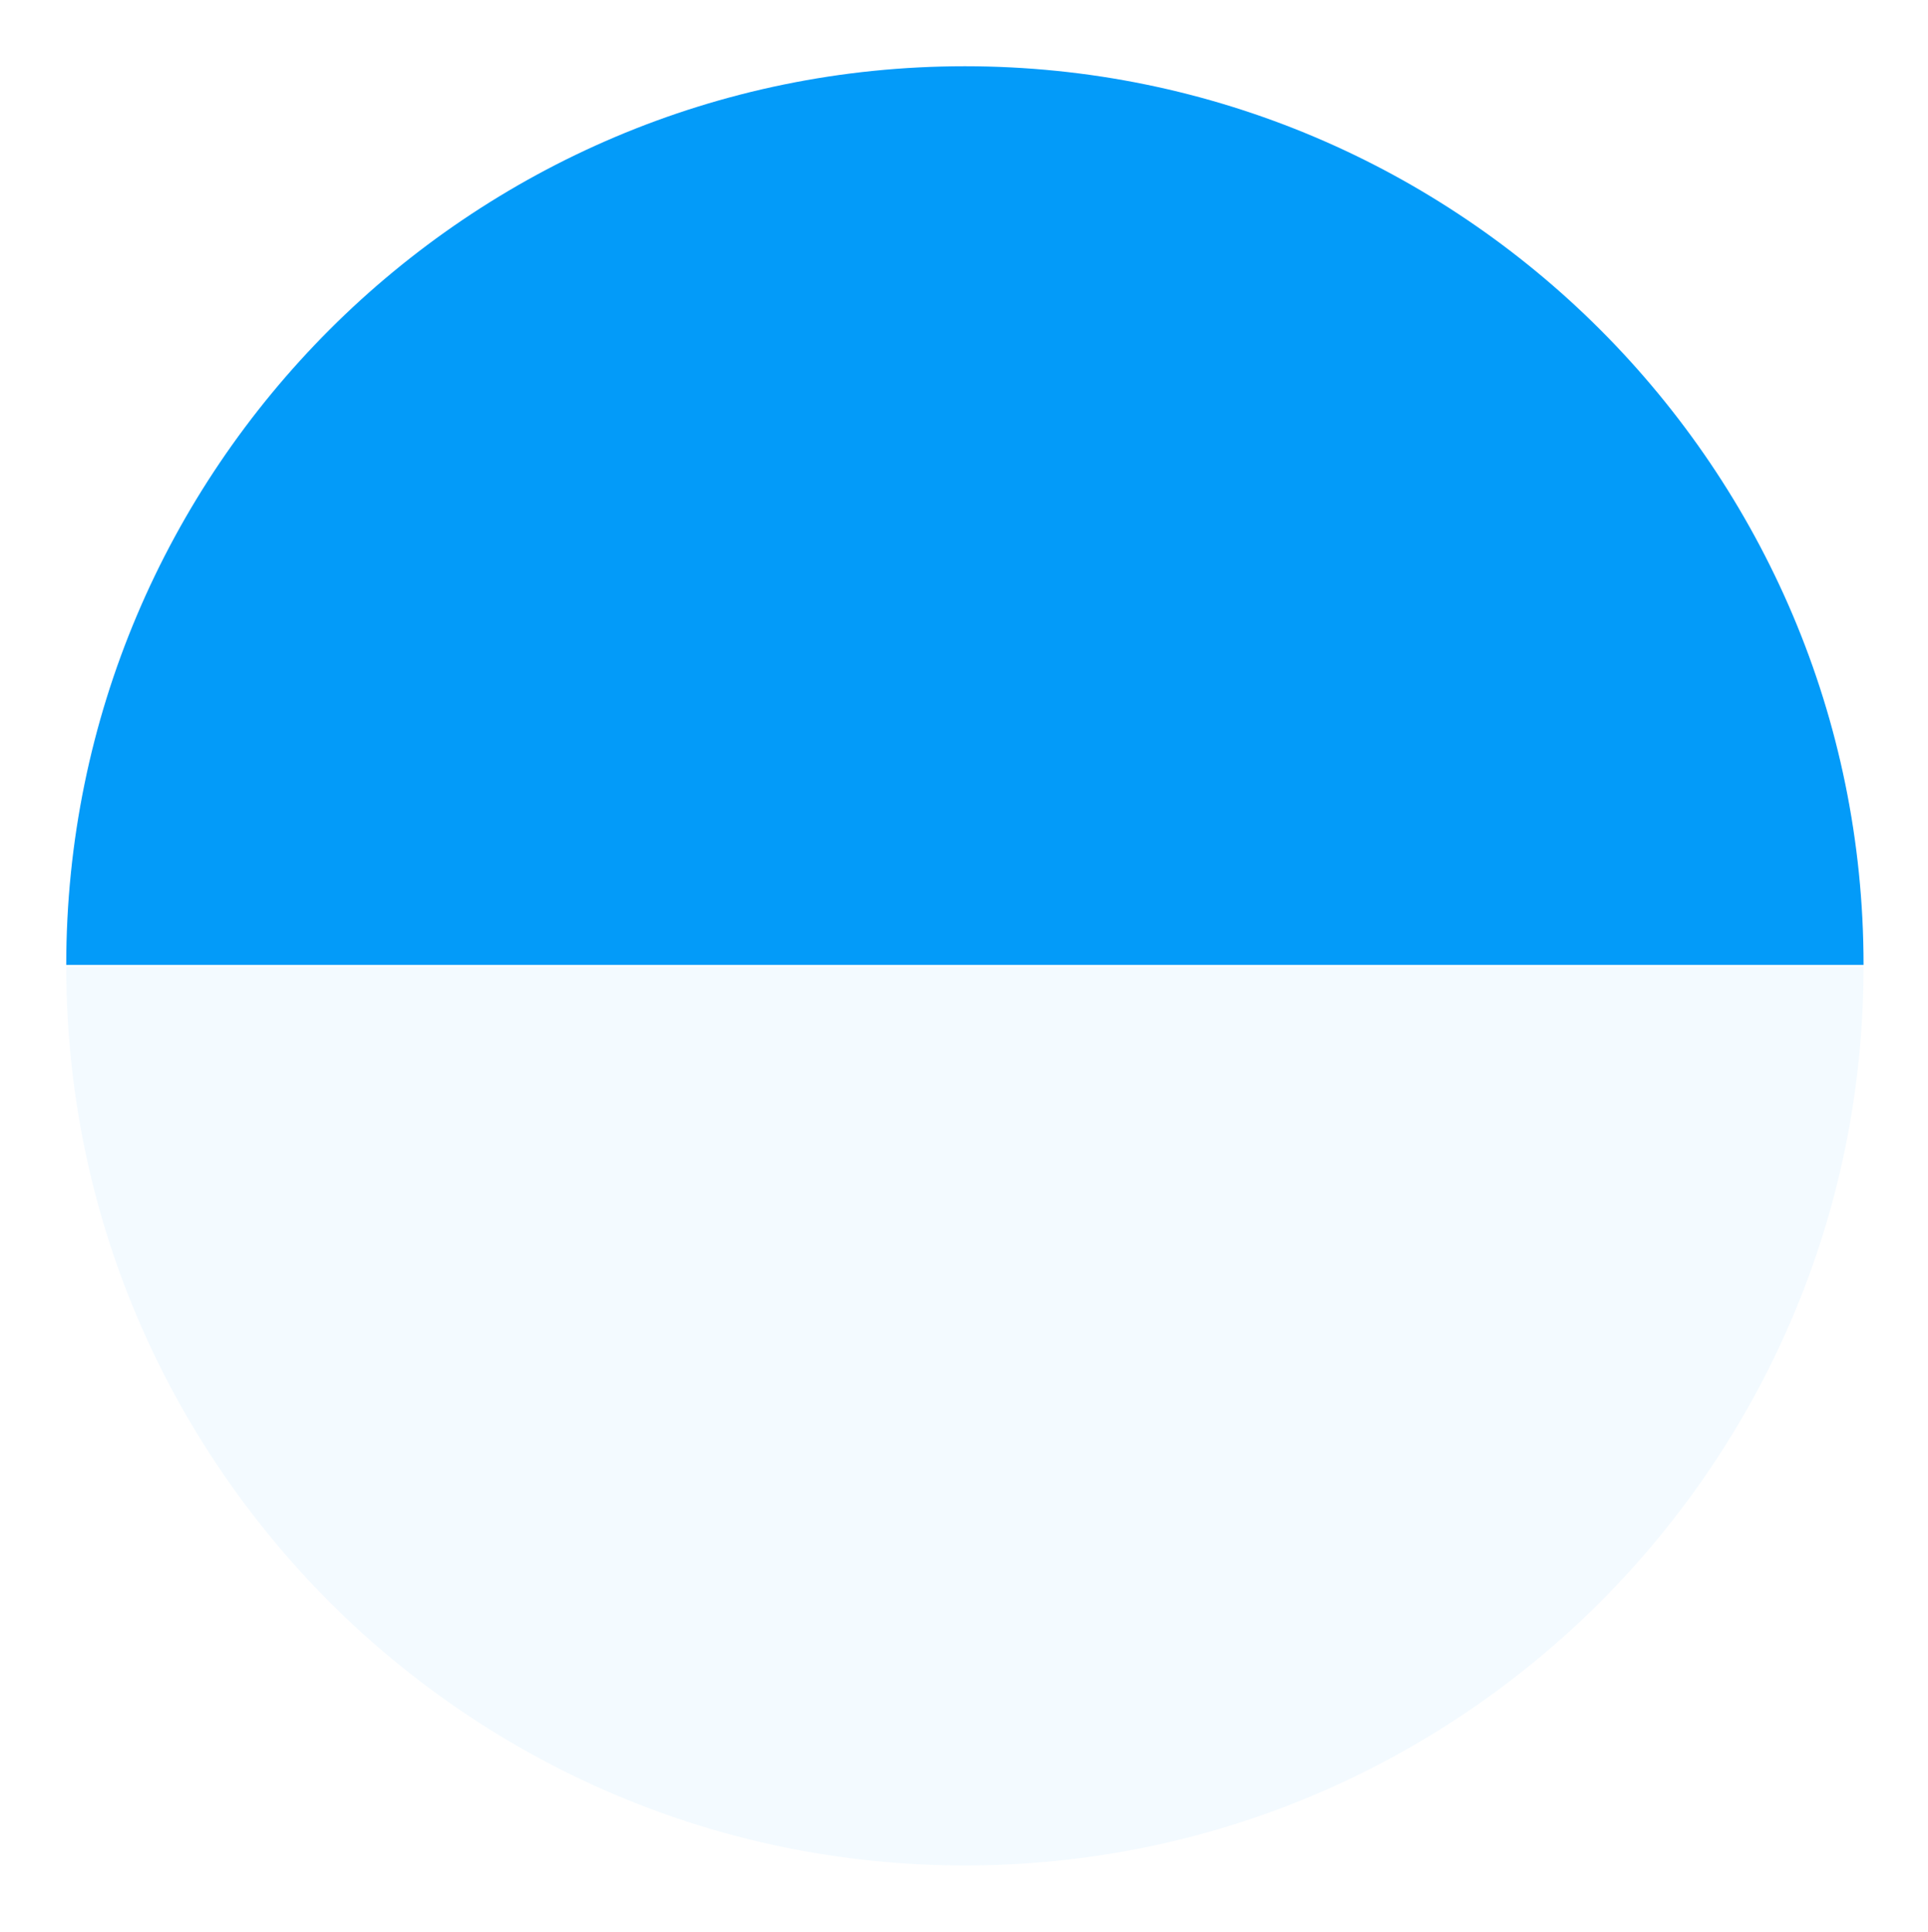 <?xml version="1.0" encoding="utf-8"?>
<!-- Generator: Adobe Illustrator 25.0.0, SVG Export Plug-In . SVG Version: 6.00 Build 0)  -->
<svg version="1.1" id="Layer_1" xmlns="http://www.w3.org/2000/svg" xmlns:xlink="http://www.w3.org/1999/xlink" x="0px" y="0px"
	 viewBox="0 0 107.7 107.9" style="enable-background:new 0 0 107.7 107.9;" xml:space="preserve">
<style type="text/css">
	.st0{fill:#039BF9;}
	.st1{opacity:5.000000e-02;fill:#039BF9;enable-background:new    ;}
</style>
<g>
	<path class="st0" d="M3.7,53.9c0-27.7,22.5-50.2,50.2-50.2s50.2,22.5,50.2,50.2"/>
	<path class="st1" d="M104.1,54c0,27.7-22.5,50.2-50.2,50.2S3.7,81.7,3.7,54"/>
</g>
</svg>
